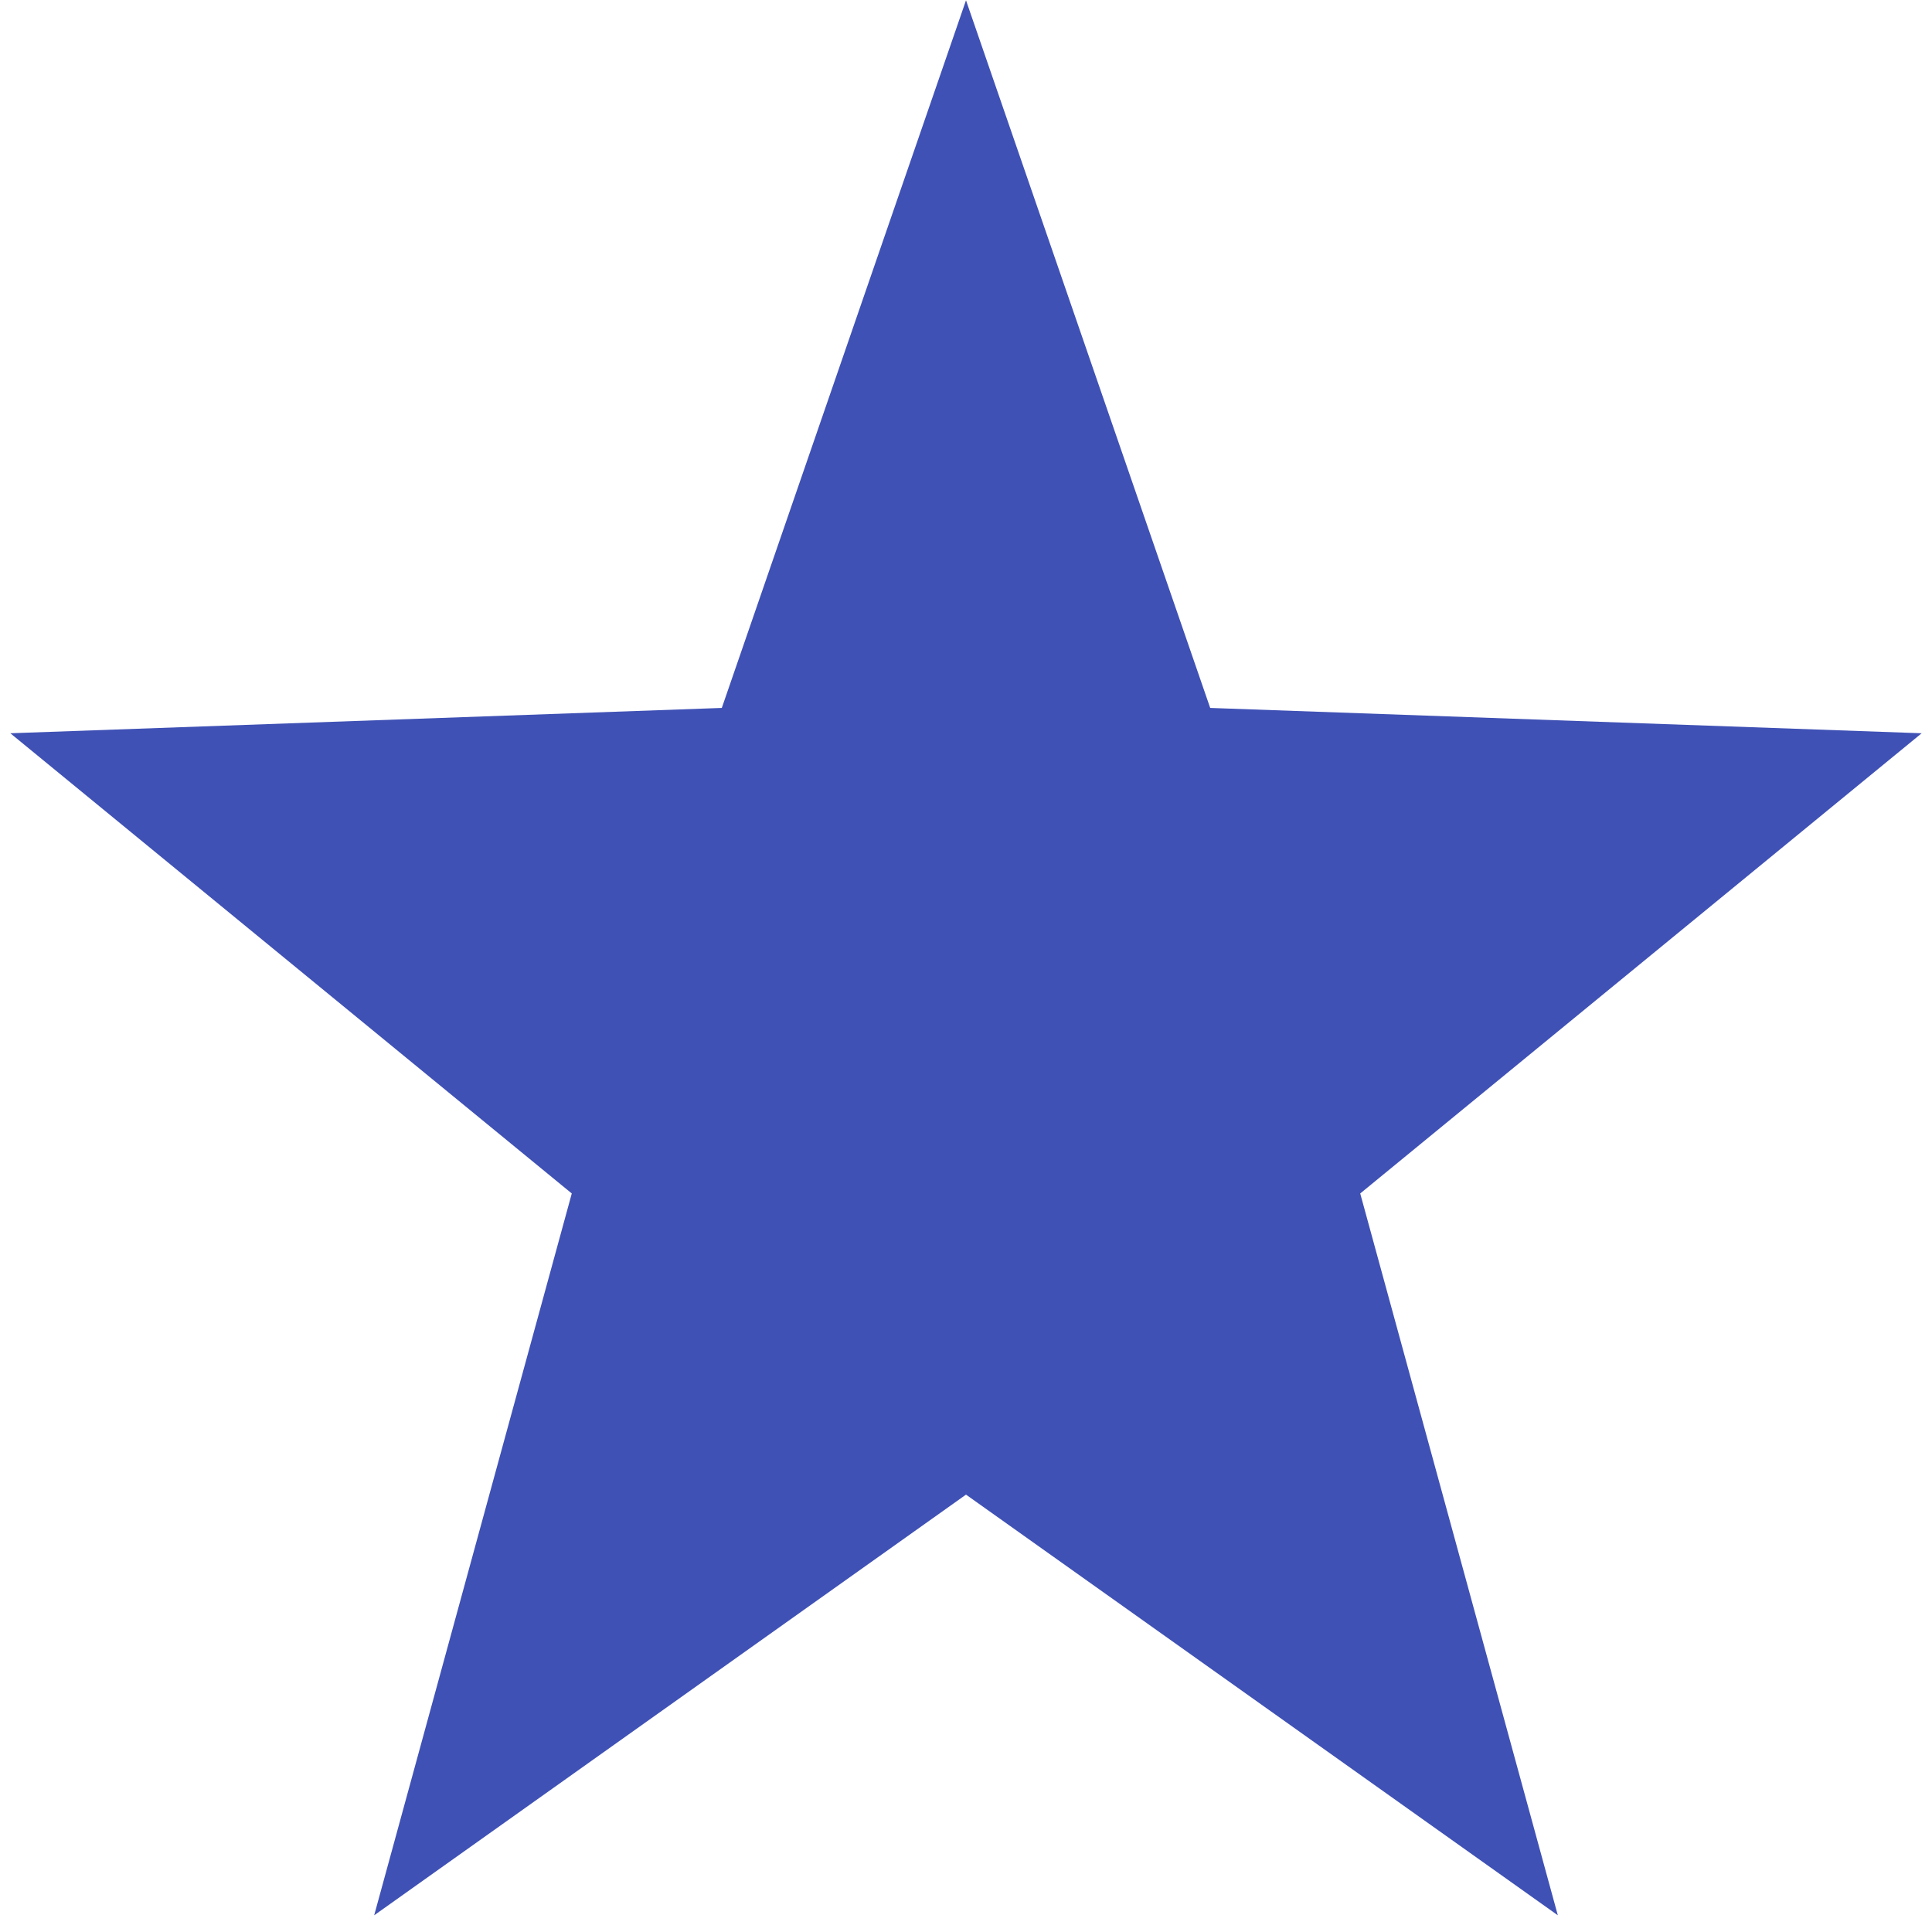 <?xml version="1.0" encoding="utf-8"?>
<!-- Generator: Adobe Illustrator 17.0.0, SVG Export Plug-In . SVG Version: 6.00 Build 0)  -->
<!DOCTYPE svg PUBLIC "-//W3C//DTD SVG 1.1//EN" "http://www.w3.org/Graphics/SVG/1.1/DTD/svg11.dtd">
<svg version="1.1" id="Layer_1" xmlns="http://www.w3.org/2000/svg" xmlns:xlink="http://www.w3.org/1999/xlink" x="0px" y="0px"
	 width="24px" height="24px" viewBox="0 0 24 24" enable-background="new 0 0 24 24" xml:space="preserve">
<polygon fill="#3F51B5" stroke="#3F51B5" stroke-width="0.65" stroke-miterlimit="10" points="12,1 14.799,9.111 23,9.403 
	16.528,14.708 18.798,23 12,18.168 5.202,23 7.472,14.708 1,9.403 9.201,9.111 "/>
</svg>
